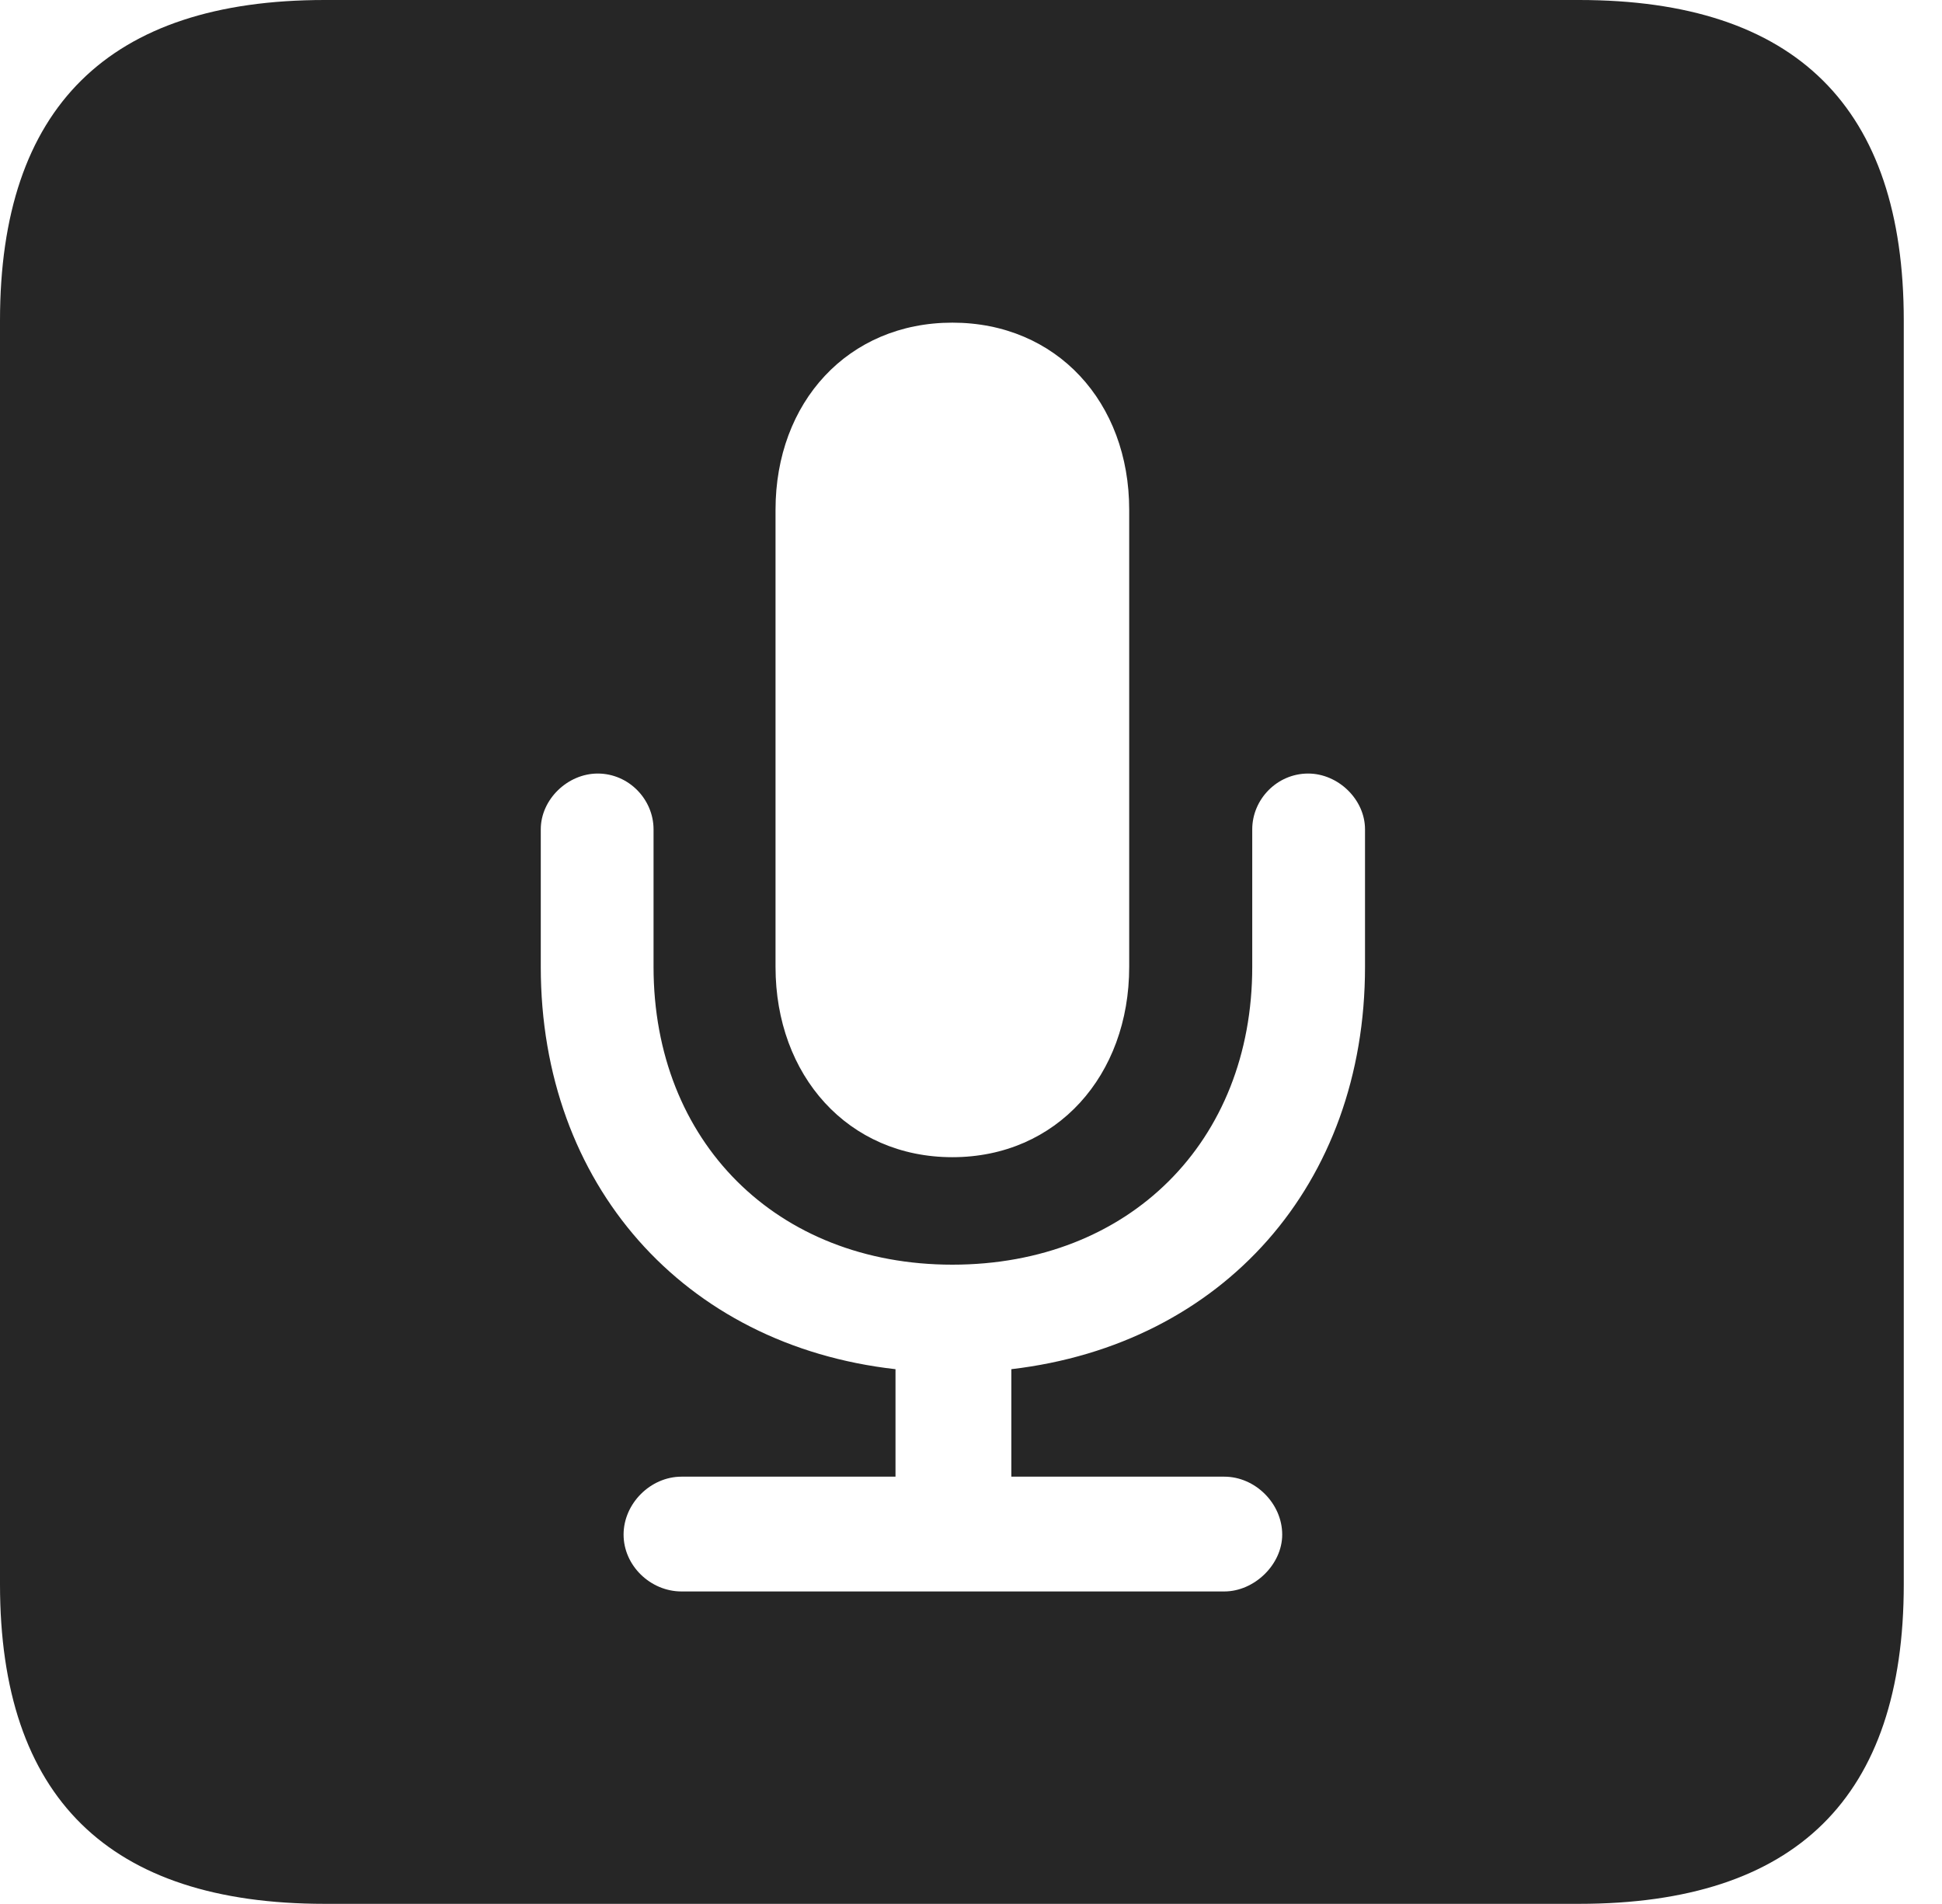 <?xml version="1.0" encoding="UTF-8"?>
<!--Generator: Apple Native CoreSVG 341-->
<!DOCTYPE svg
PUBLIC "-//W3C//DTD SVG 1.1//EN"
       "http://www.w3.org/Graphics/SVG/1.1/DTD/svg11.dtd">
<svg version="1.1" xmlns="http://www.w3.org/2000/svg" xmlns:xlink="http://www.w3.org/1999/xlink" viewBox="0 0 18.34 17.979">
 <g>
  <rect height="17.979" opacity="0" width="18.34" x="0" y="0"/>
  <path d="M17.979 3.027L17.979 14.961C17.979 16.973 16.963 17.979 14.912 17.979L3.066 17.979C1.025 17.979 0 16.973 0 14.961L0 3.027C0 1.016 1.025 0 3.066 0L14.912 0C16.963 0 17.979 1.016 17.979 3.027ZM11.826 7.832L11.826 9.131C11.826 10.781 10.664 11.943 8.994 11.943C7.334 11.943 6.172 10.781 6.172 9.131L6.172 7.832C6.172 7.549 5.938 7.305 5.645 7.305C5.361 7.305 5.107 7.549 5.107 7.832L5.107 9.131C5.107 11.182 6.455 12.705 8.457 12.93L8.457 13.945L6.436 13.945C6.143 13.945 5.889 14.199 5.889 14.492C5.889 14.785 6.143 15.029 6.436 15.029L11.562 15.029C11.846 15.029 12.109 14.775 12.109 14.492C12.109 14.199 11.855 13.945 11.562 13.945L9.551 13.945L9.551 12.93C11.553 12.695 12.891 11.182 12.891 9.131L12.891 7.832C12.891 7.549 12.637 7.305 12.354 7.305C12.06 7.305 11.826 7.549 11.826 7.832ZM7.324 4.814L7.324 9.131C7.324 10.156 8.008 10.928 8.994 10.928C9.98 10.928 10.664 10.156 10.664 9.131L10.664 4.814C10.664 3.799 9.98 3.047 8.994 3.047C8.008 3.047 7.324 3.799 7.324 4.814Z" fill="black" fill-opacity="0.85"/>
 </g>
</svg>
